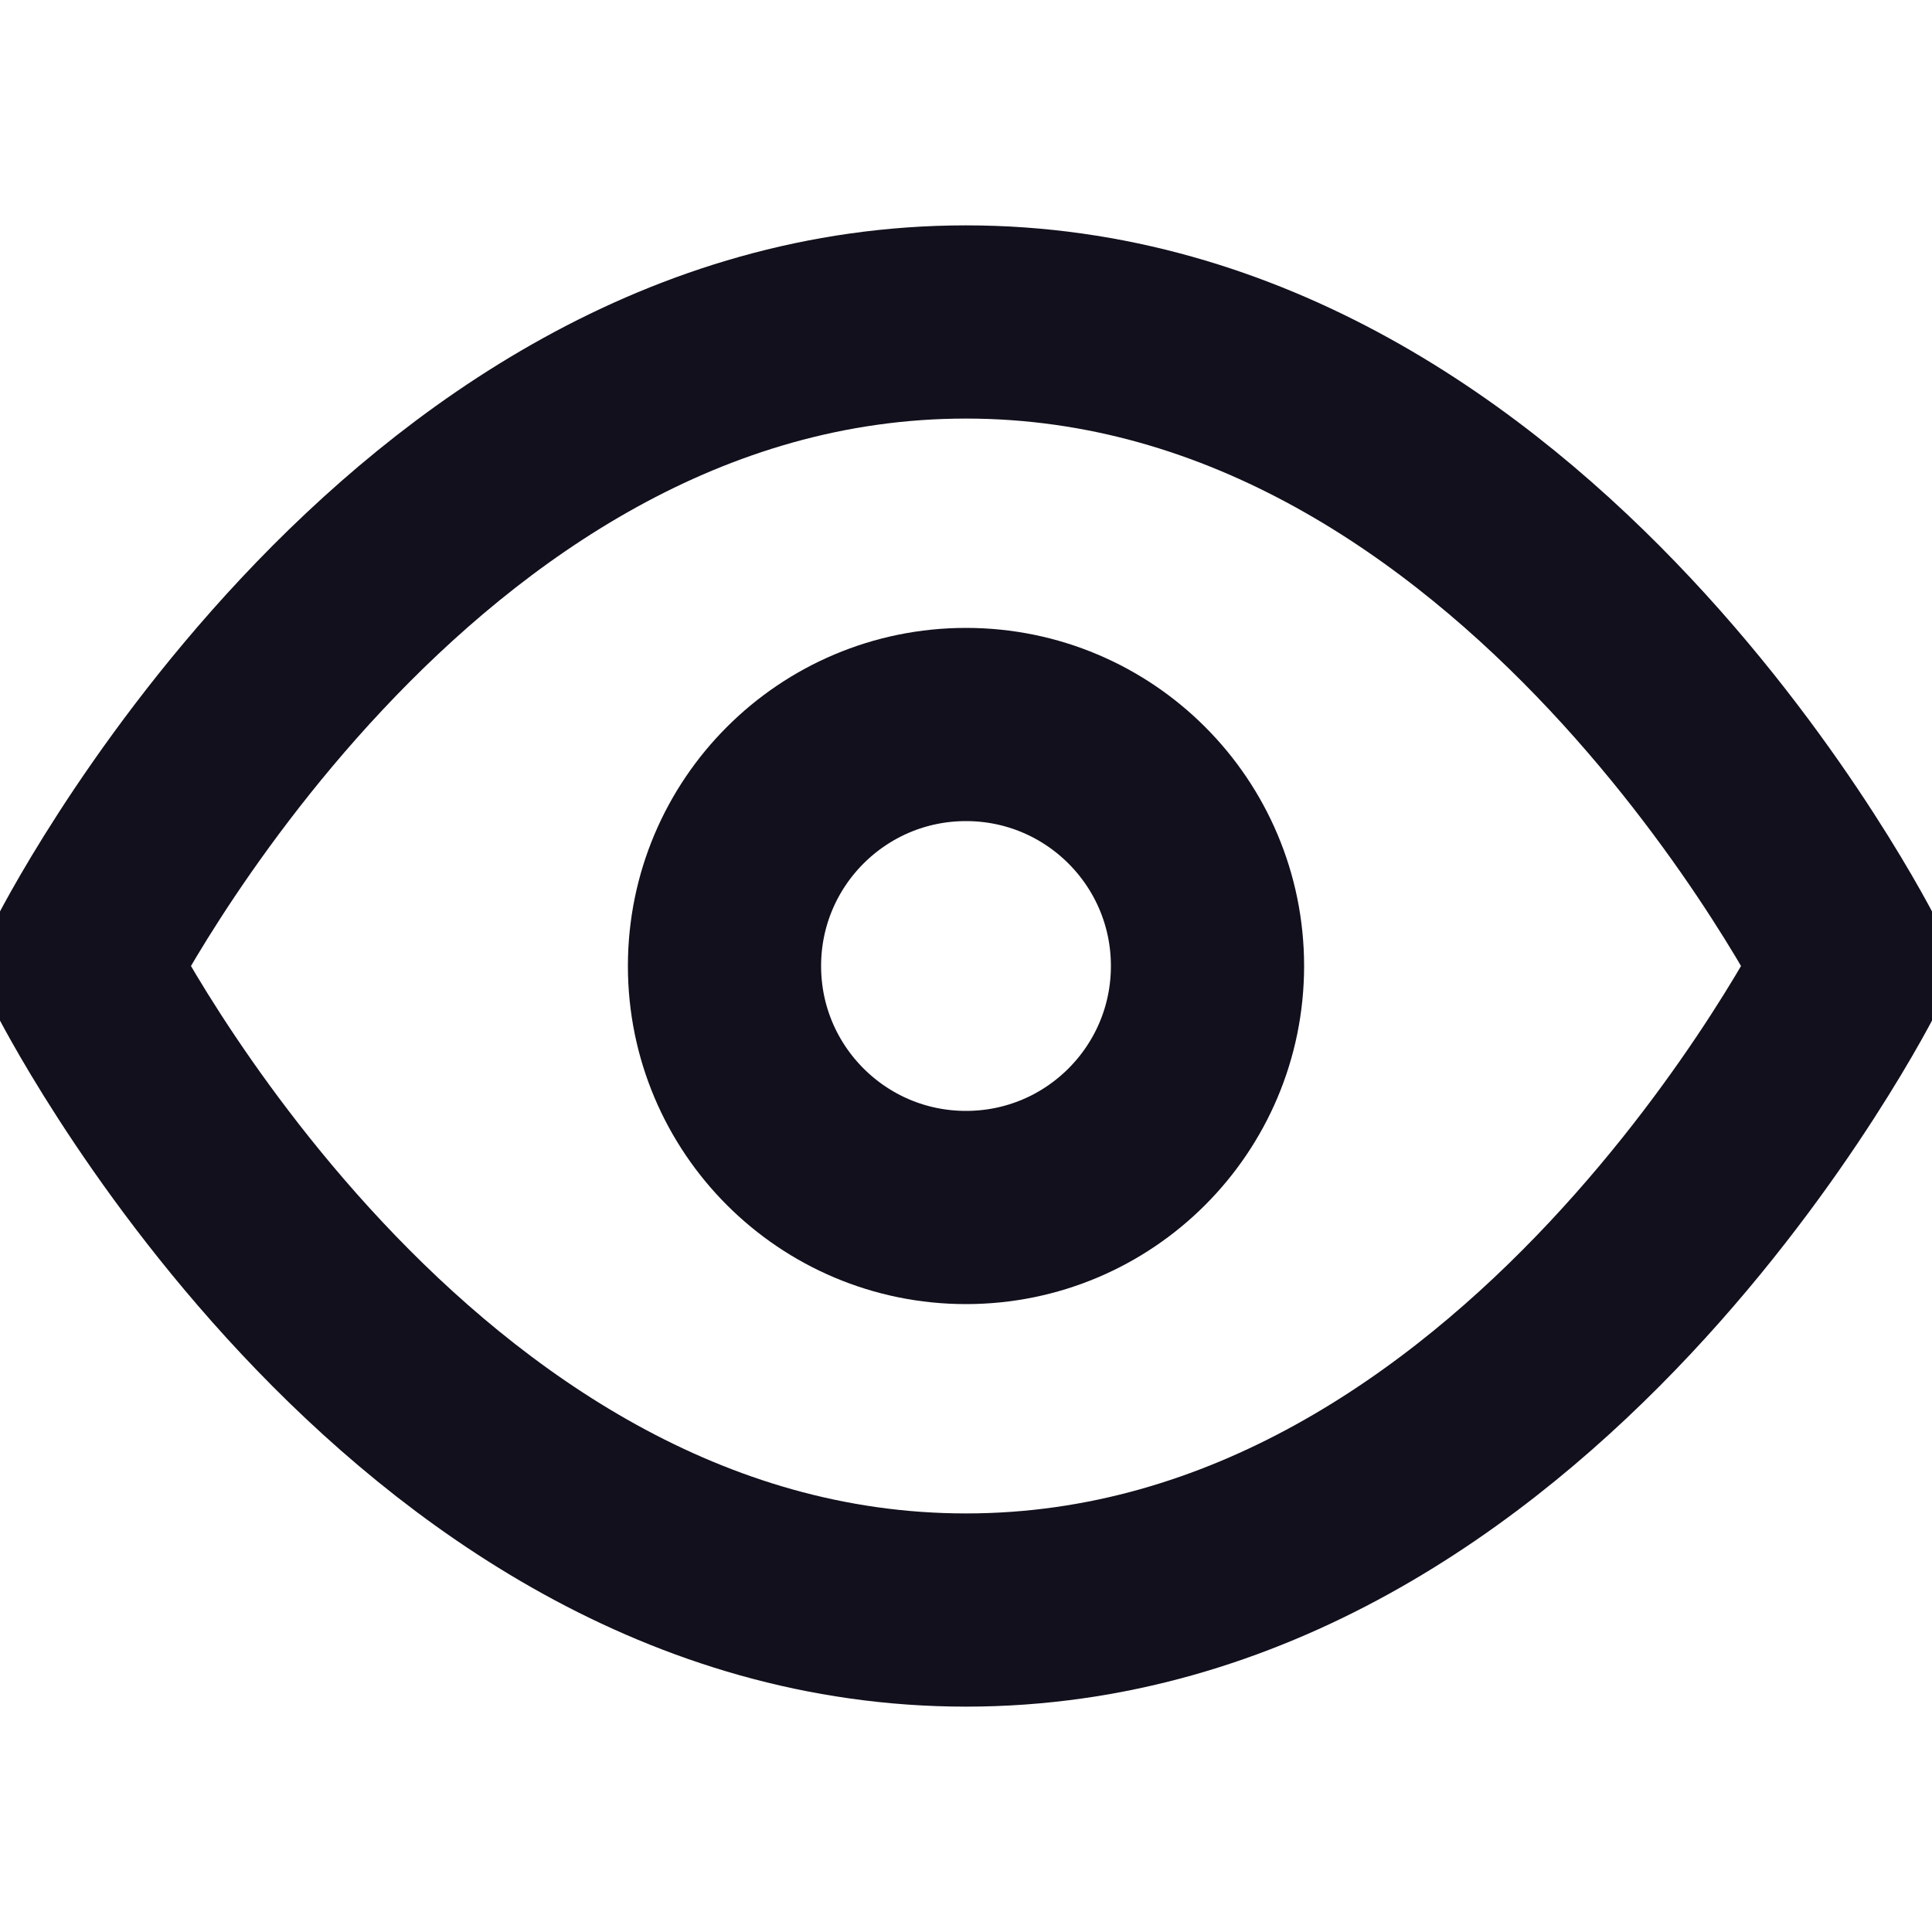 <svg width="20" height="20" viewBox="0 0 20 20" fill="none" xmlns="http://www.w3.org/2000/svg" xmlns:xlink="http://www.w3.org/1999/xlink">
	<desc>
			Created with Pixso.
	</desc>
	<defs>
		<clipPath id="clip31_2517">
			<rect id="eye" width="20" height="20" fill="white" fill-opacity="0"/>
		</clipPath>
	</defs>
	<rect id="eye" width="20" height="20" fill="#FFFFFF" fill-opacity="0"/>
	<g clip-path="url(#clip31_2517)">
		<path id="Vector" d="M10 3.333C15.833 3.333 19.167 10 19.167 10C19.167 10 15.833 16.667 10 16.667C4.167 16.667 0.833 10 0.833 10C0.833 10 4.167 3.333 10 3.333Z" stroke="#11101C" stroke-opacity="1" stroke-width="2" stroke-linejoin="round"/>
		<path id="Vector" d="M10 12.5C8.619 12.5 7.5 11.381 7.5 10C7.5 8.619 8.619 7.5 10 7.5C11.381 7.5 12.5 8.619 12.5 10C12.5 11.381 11.381 12.5 10 12.5Z" stroke="#11101C" stroke-opacity="1" stroke-width="2" stroke-linejoin="round"/>
	</g>
</svg>
